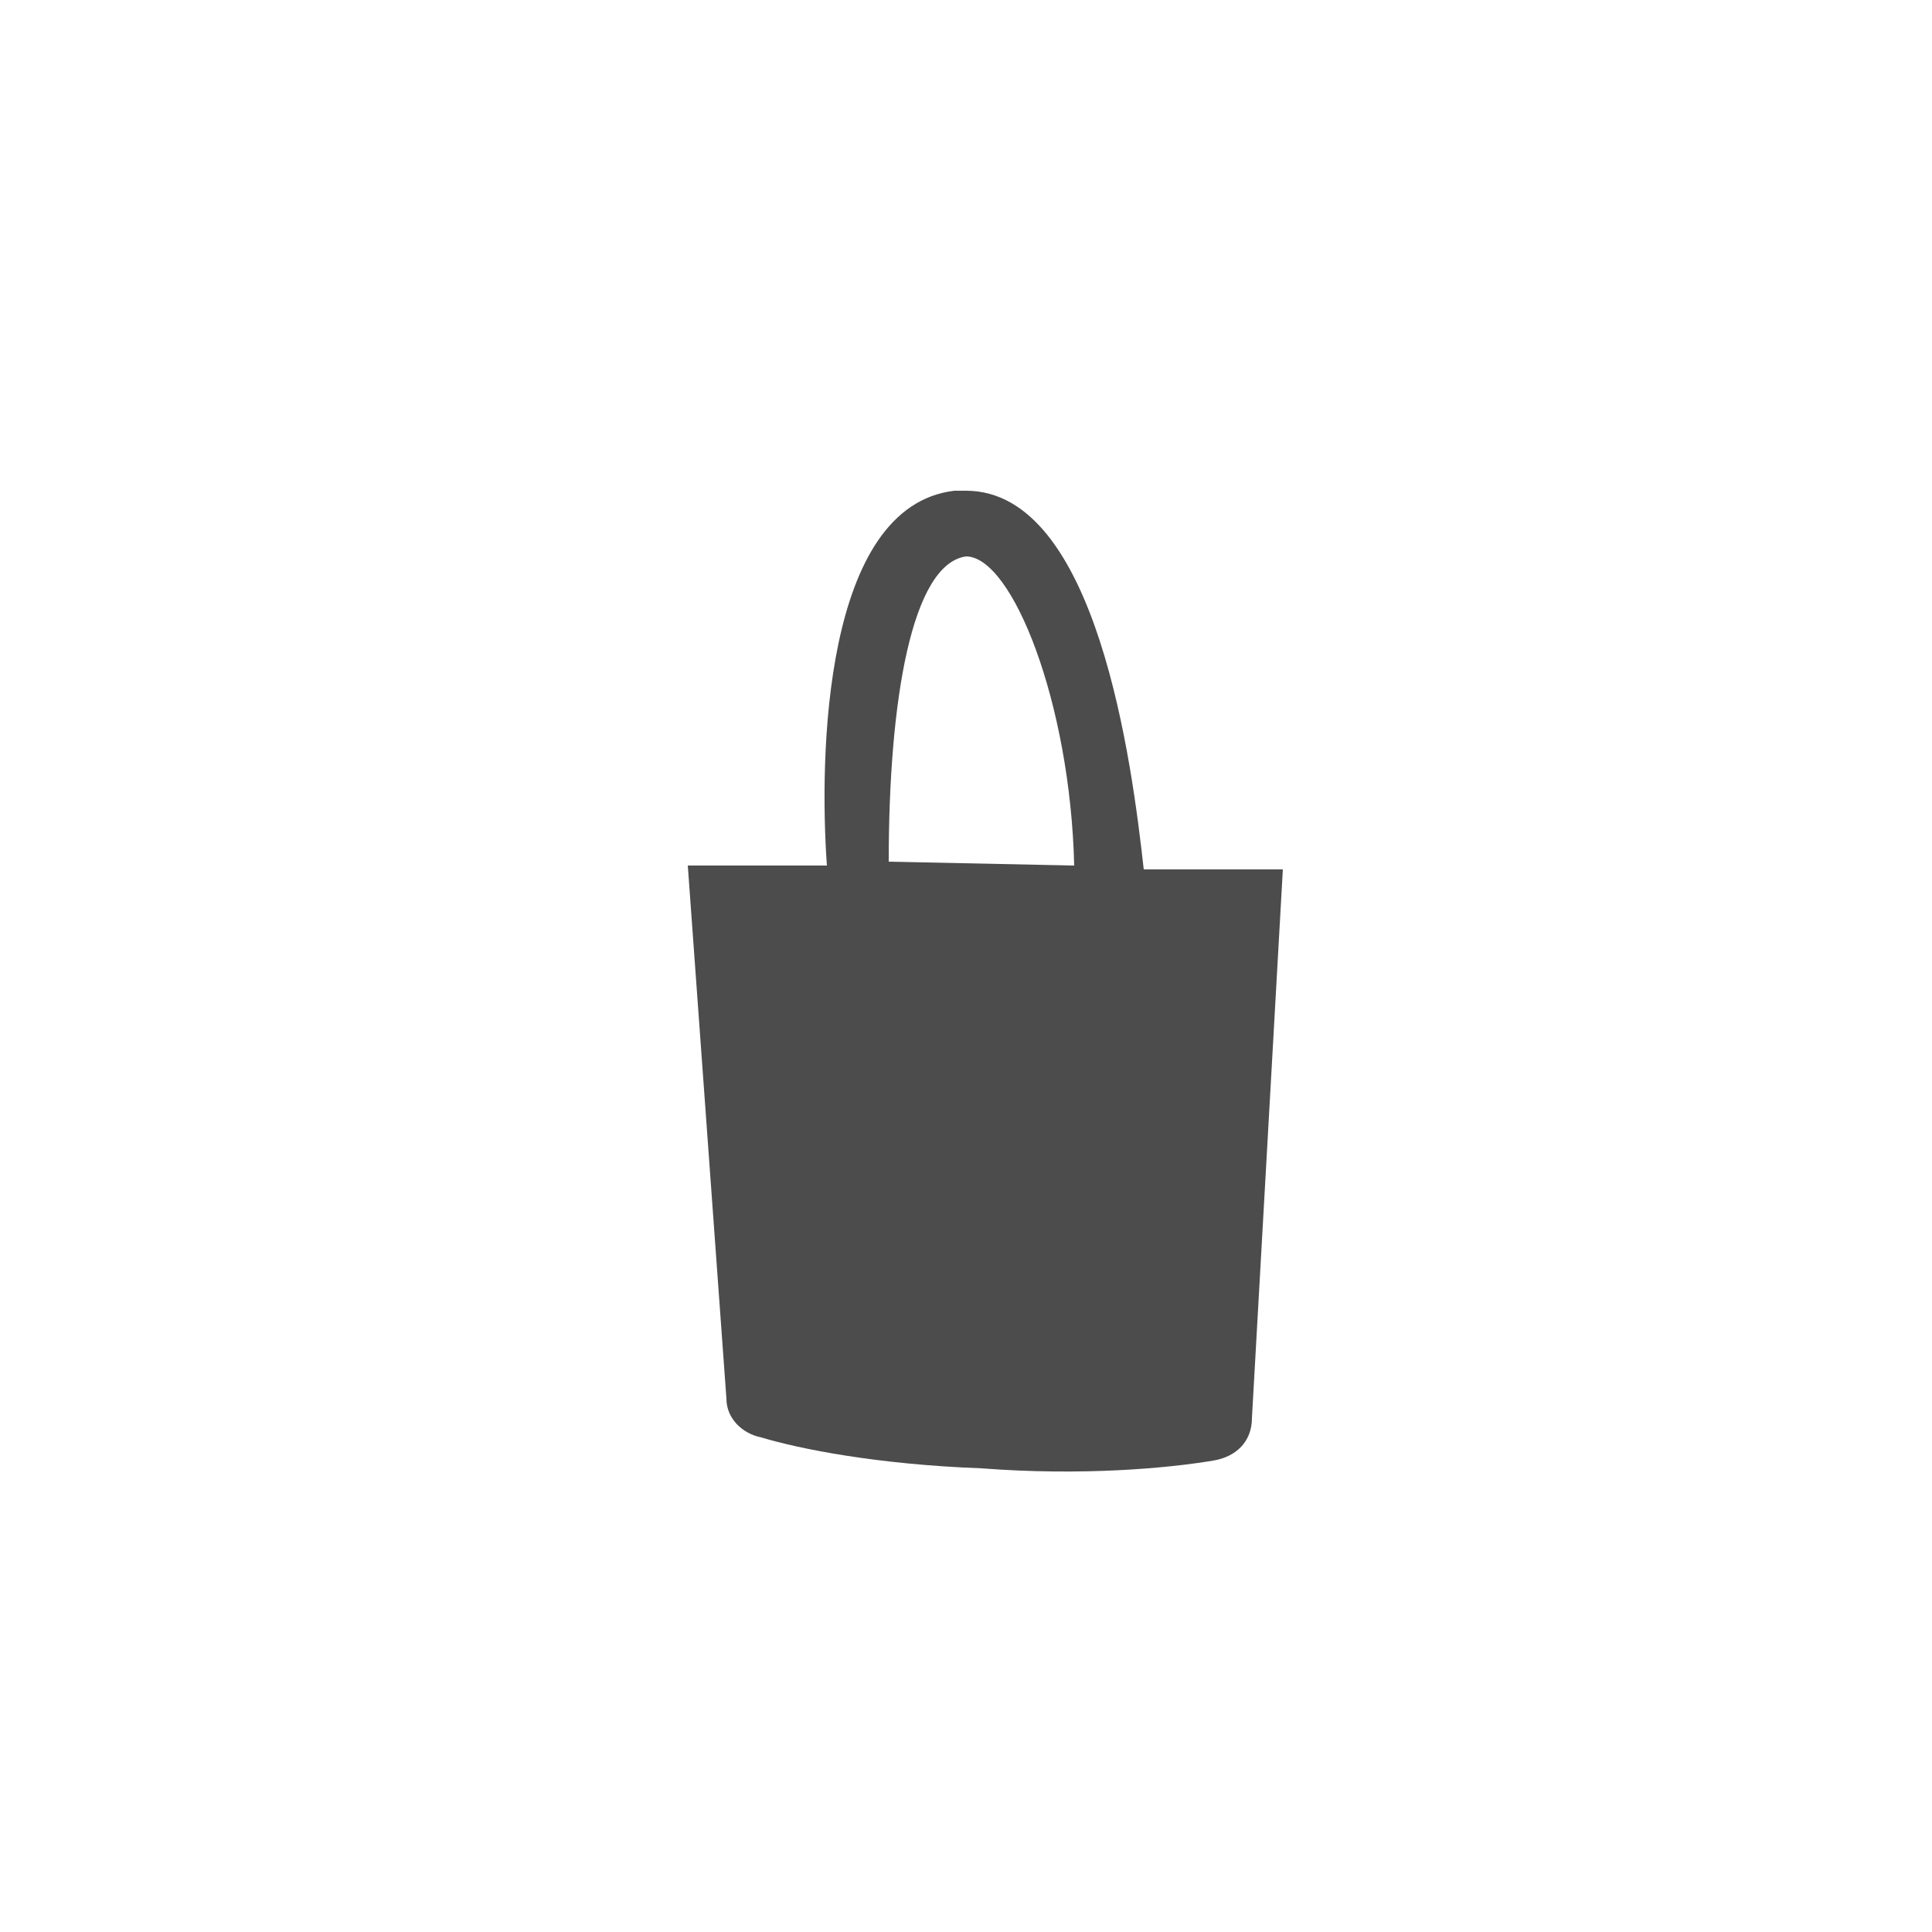 <?xml version="1.0" encoding="utf-8"?>
<!-- Generator: Adobe Illustrator 18.1.0, SVG Export Plug-In . SVG Version: 6.00 Build 0)  -->
<svg version="1.1" xmlns="http://www.w3.org/2000/svg" xmlns:xlink="http://www.w3.org/1999/xlink" x="0px" y="0px" width="50px"
	 height="50px" viewBox="0 0 50 50" enable-background="new 0 0 50 50" xml:space="preserve">
<g id="light_grey">
</g>
<g id="dark_grey">
	<path fill="#4D4C4D" d="M29.6,22.5c-0.3-2.7-1.2-9.8-4.6-9.8c-0.1,0-0.2,0-0.3,0c-3.4,0.4-3.5,6.9-3.3,9.7l-3.6,0l1,13.8
		c0,0.5,0.4,0.9,0.9,1c1,0.3,3,0.7,5.7,0.8c2.6,0.2,4.8,0,6-0.2c0.6-0.1,1-0.5,1-1.1l0.8-14.2L29.6,22.5z M25,14.4
		c1.2,0,2.7,3.8,2.8,8l-4.8-0.1C23,18.1,23.6,14.6,25,14.4z"/>
</g>
</svg>
